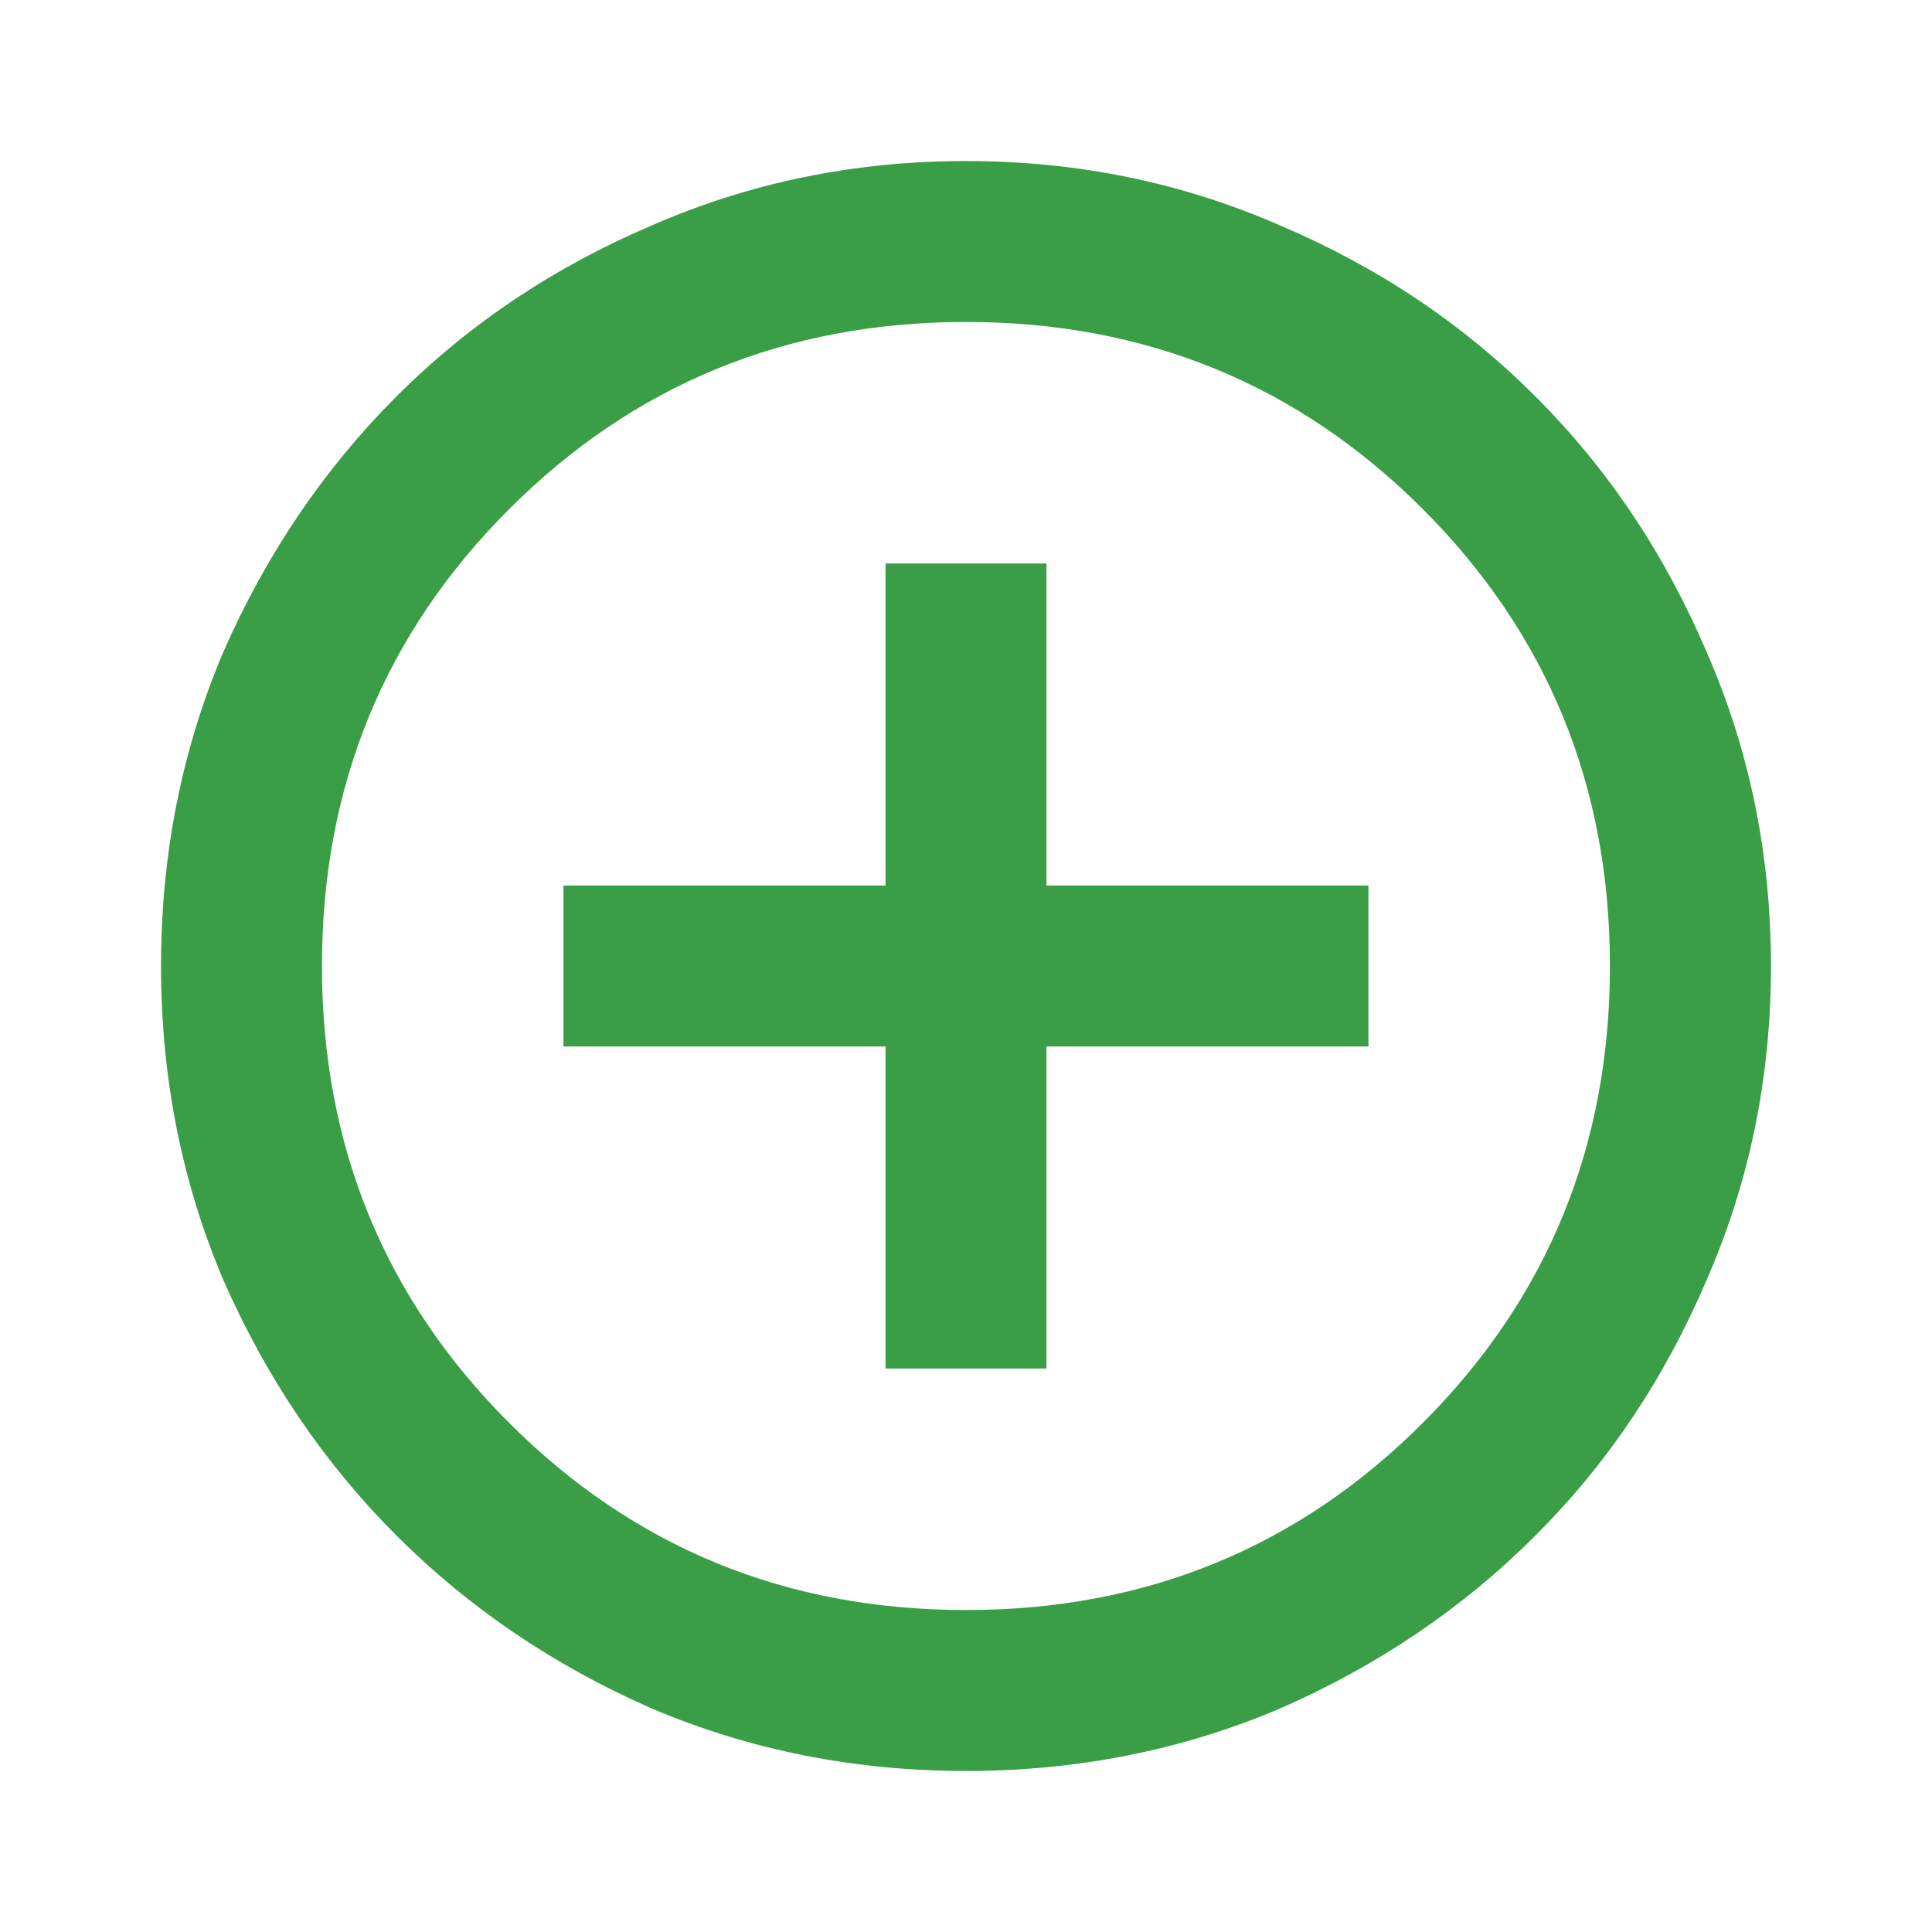 <svg width="17" height="17" viewBox="0 0 17 17" fill="none" xmlns="http://www.w3.org/2000/svg">
<path d="M7.792 12.042H9.208V9.208H12.041V7.792H9.208V4.958H7.792V7.792H4.958V9.208H7.792V12.042ZM8.5 15.583C7.52 15.583 6.599 15.4 5.737 15.034C4.876 14.657 4.126 14.149 3.488 13.511C2.851 12.874 2.343 12.124 1.965 11.262C1.599 10.401 1.417 9.48 1.417 8.5C1.417 7.52 1.599 6.599 1.965 5.737C2.343 4.876 2.851 4.126 3.488 3.489C4.126 2.851 4.876 2.349 5.737 1.983C6.599 1.606 7.52 1.417 8.5 1.417C9.48 1.417 10.4 1.606 11.262 1.983C12.124 2.349 12.874 2.851 13.511 3.489C14.149 4.126 14.65 4.876 15.017 5.737C15.394 6.599 15.583 7.52 15.583 8.5C15.583 9.48 15.394 10.401 15.017 11.262C14.65 12.124 14.149 12.874 13.511 13.511C12.874 14.149 12.124 14.657 11.262 15.034C10.4 15.4 9.48 15.583 8.5 15.583ZM8.5 14.167C10.082 14.167 11.422 13.618 12.52 12.52C13.617 11.422 14.166 10.082 14.166 8.5C14.166 6.918 13.617 5.578 12.52 4.48C11.422 3.382 10.082 2.833 8.5 2.833C6.918 2.833 5.578 3.382 4.48 4.48C3.382 5.578 2.833 6.918 2.833 8.5C2.833 10.082 3.382 11.422 4.48 12.52C5.578 13.618 6.918 14.167 8.5 14.167Z" fill="#399E45"/>
</svg>
